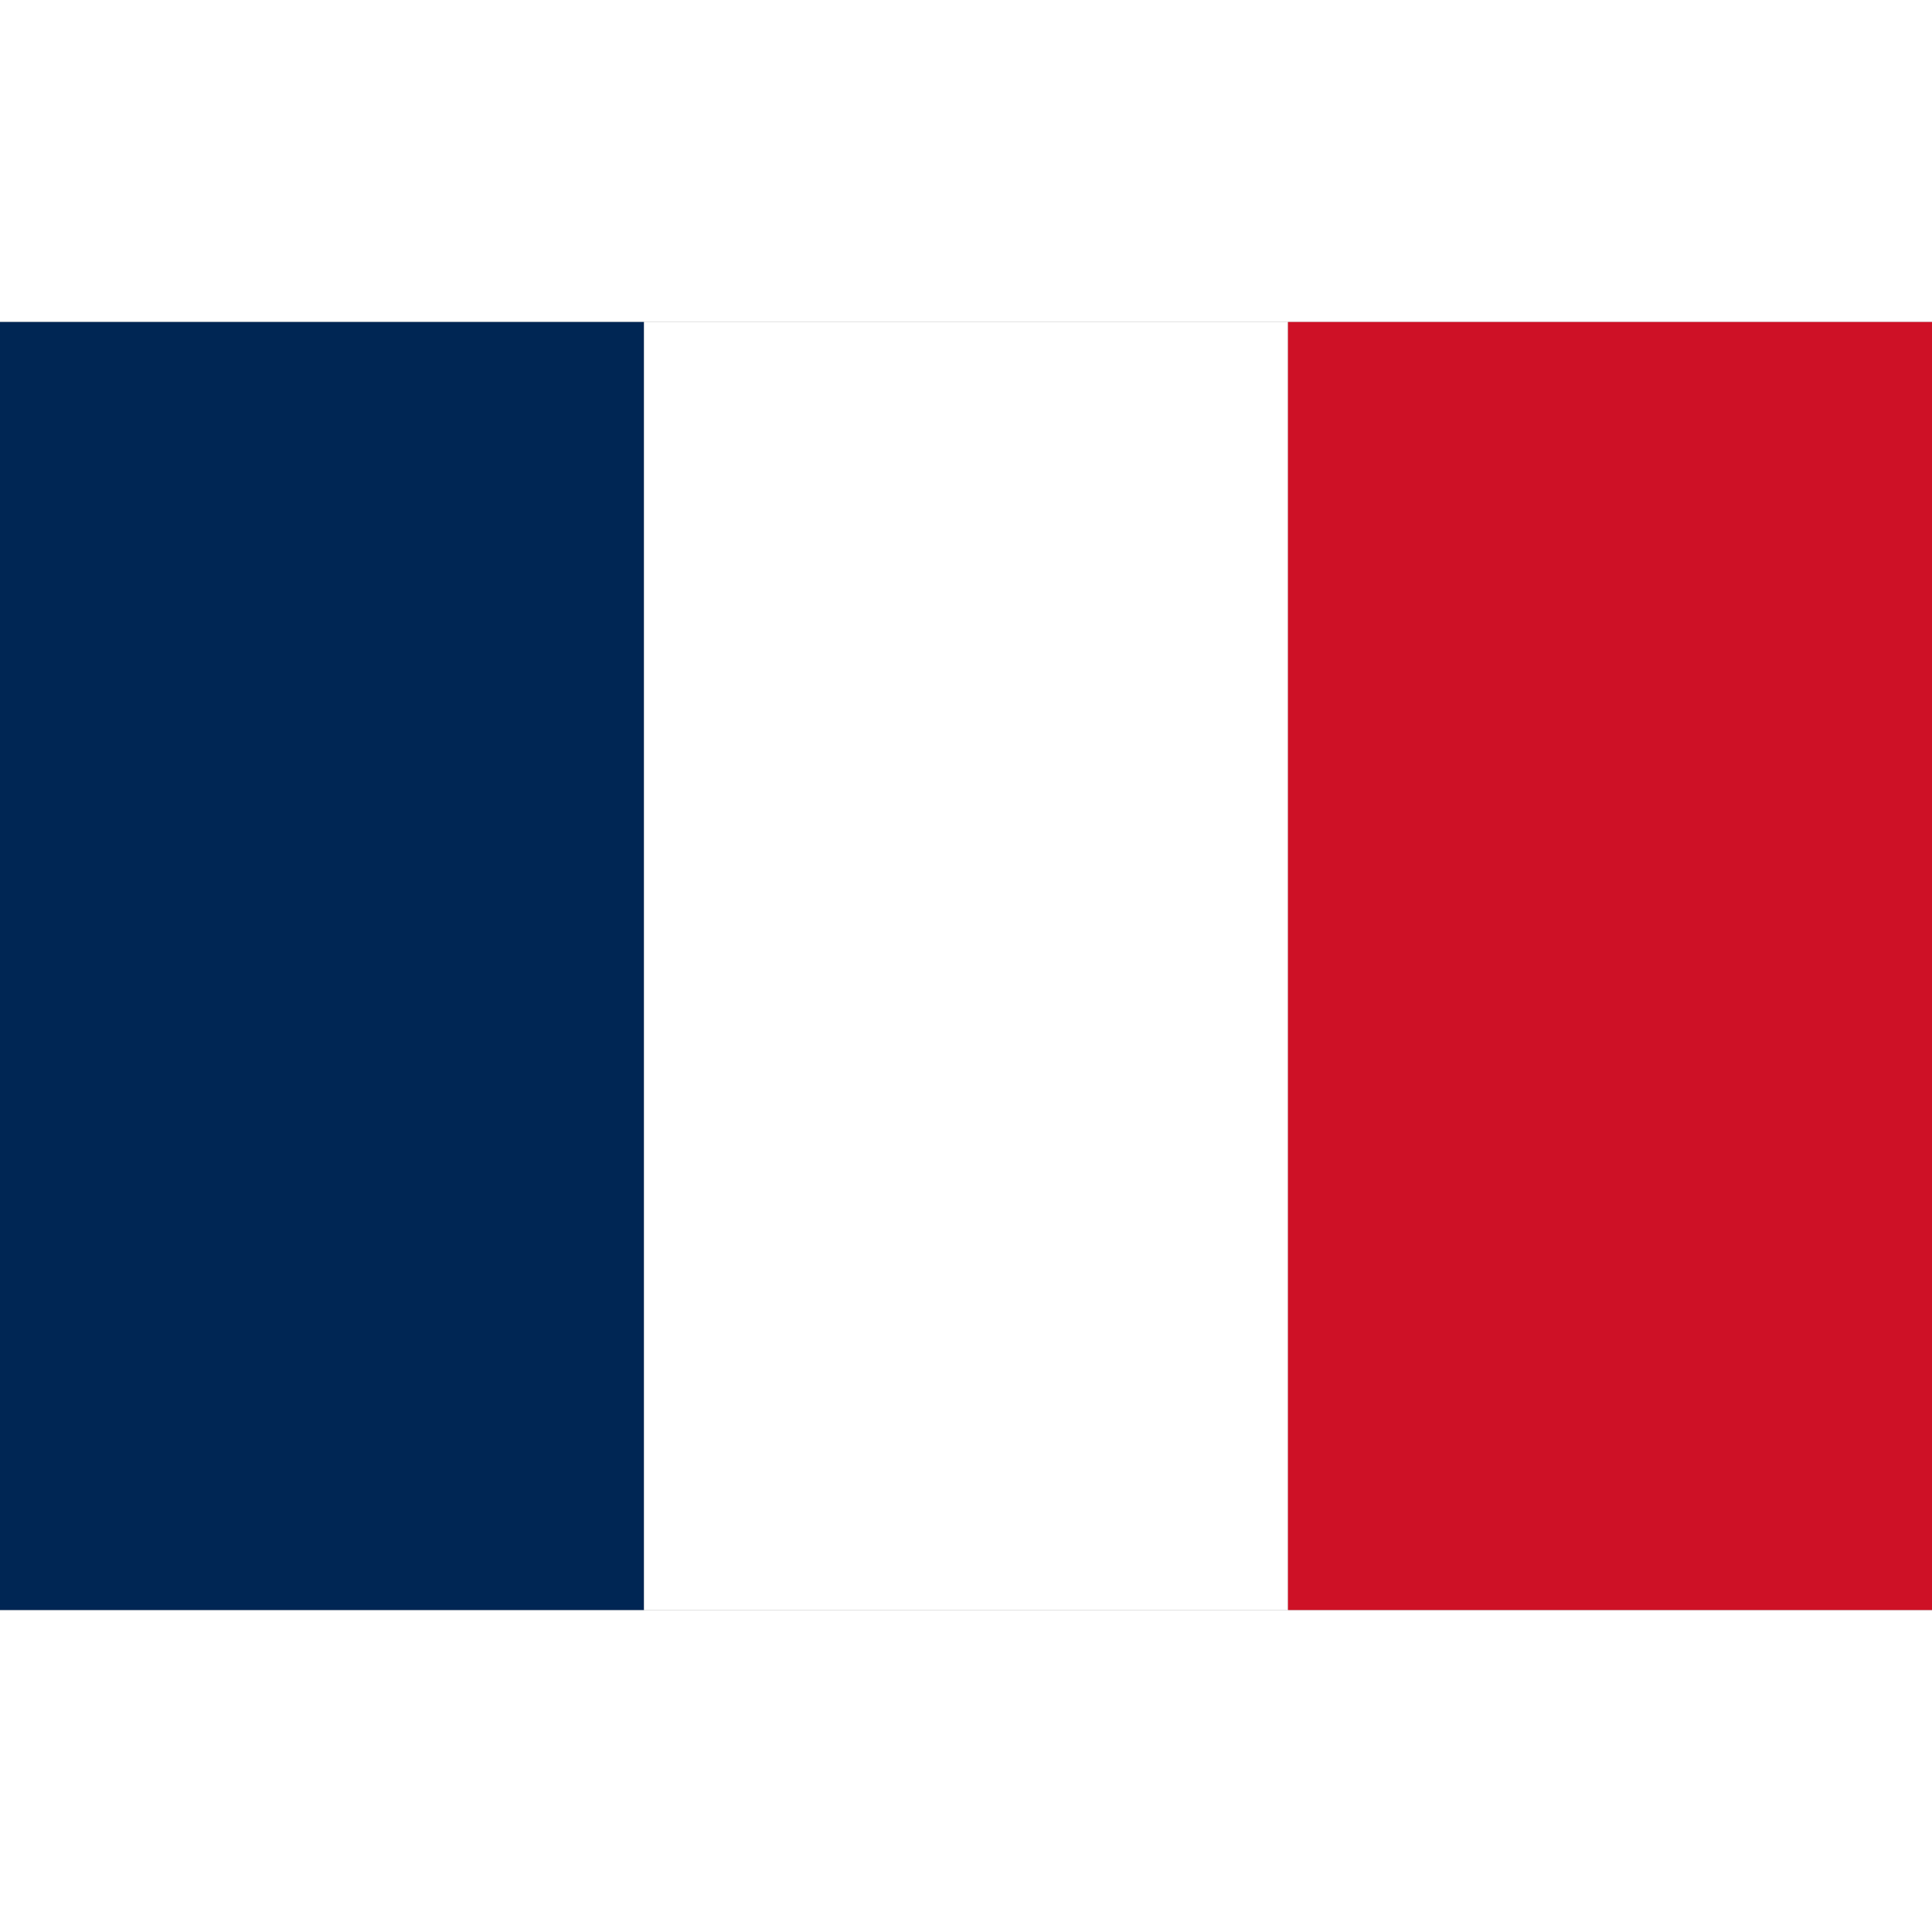 <svg xmlns="http://www.w3.org/2000/svg" width="24" height="24" viewBox="0 0 750 500">
  <rect x="0" y="0" width="750" height="500" fill="#808080" stroke="none"/>
  <rect width="250" height="500" fill="#002654"/>
  <rect x="250" width="250" height="500" fill="#fff"/>
  <rect x="500" width="250" height="500" fill="#ce1126"/>
</svg>